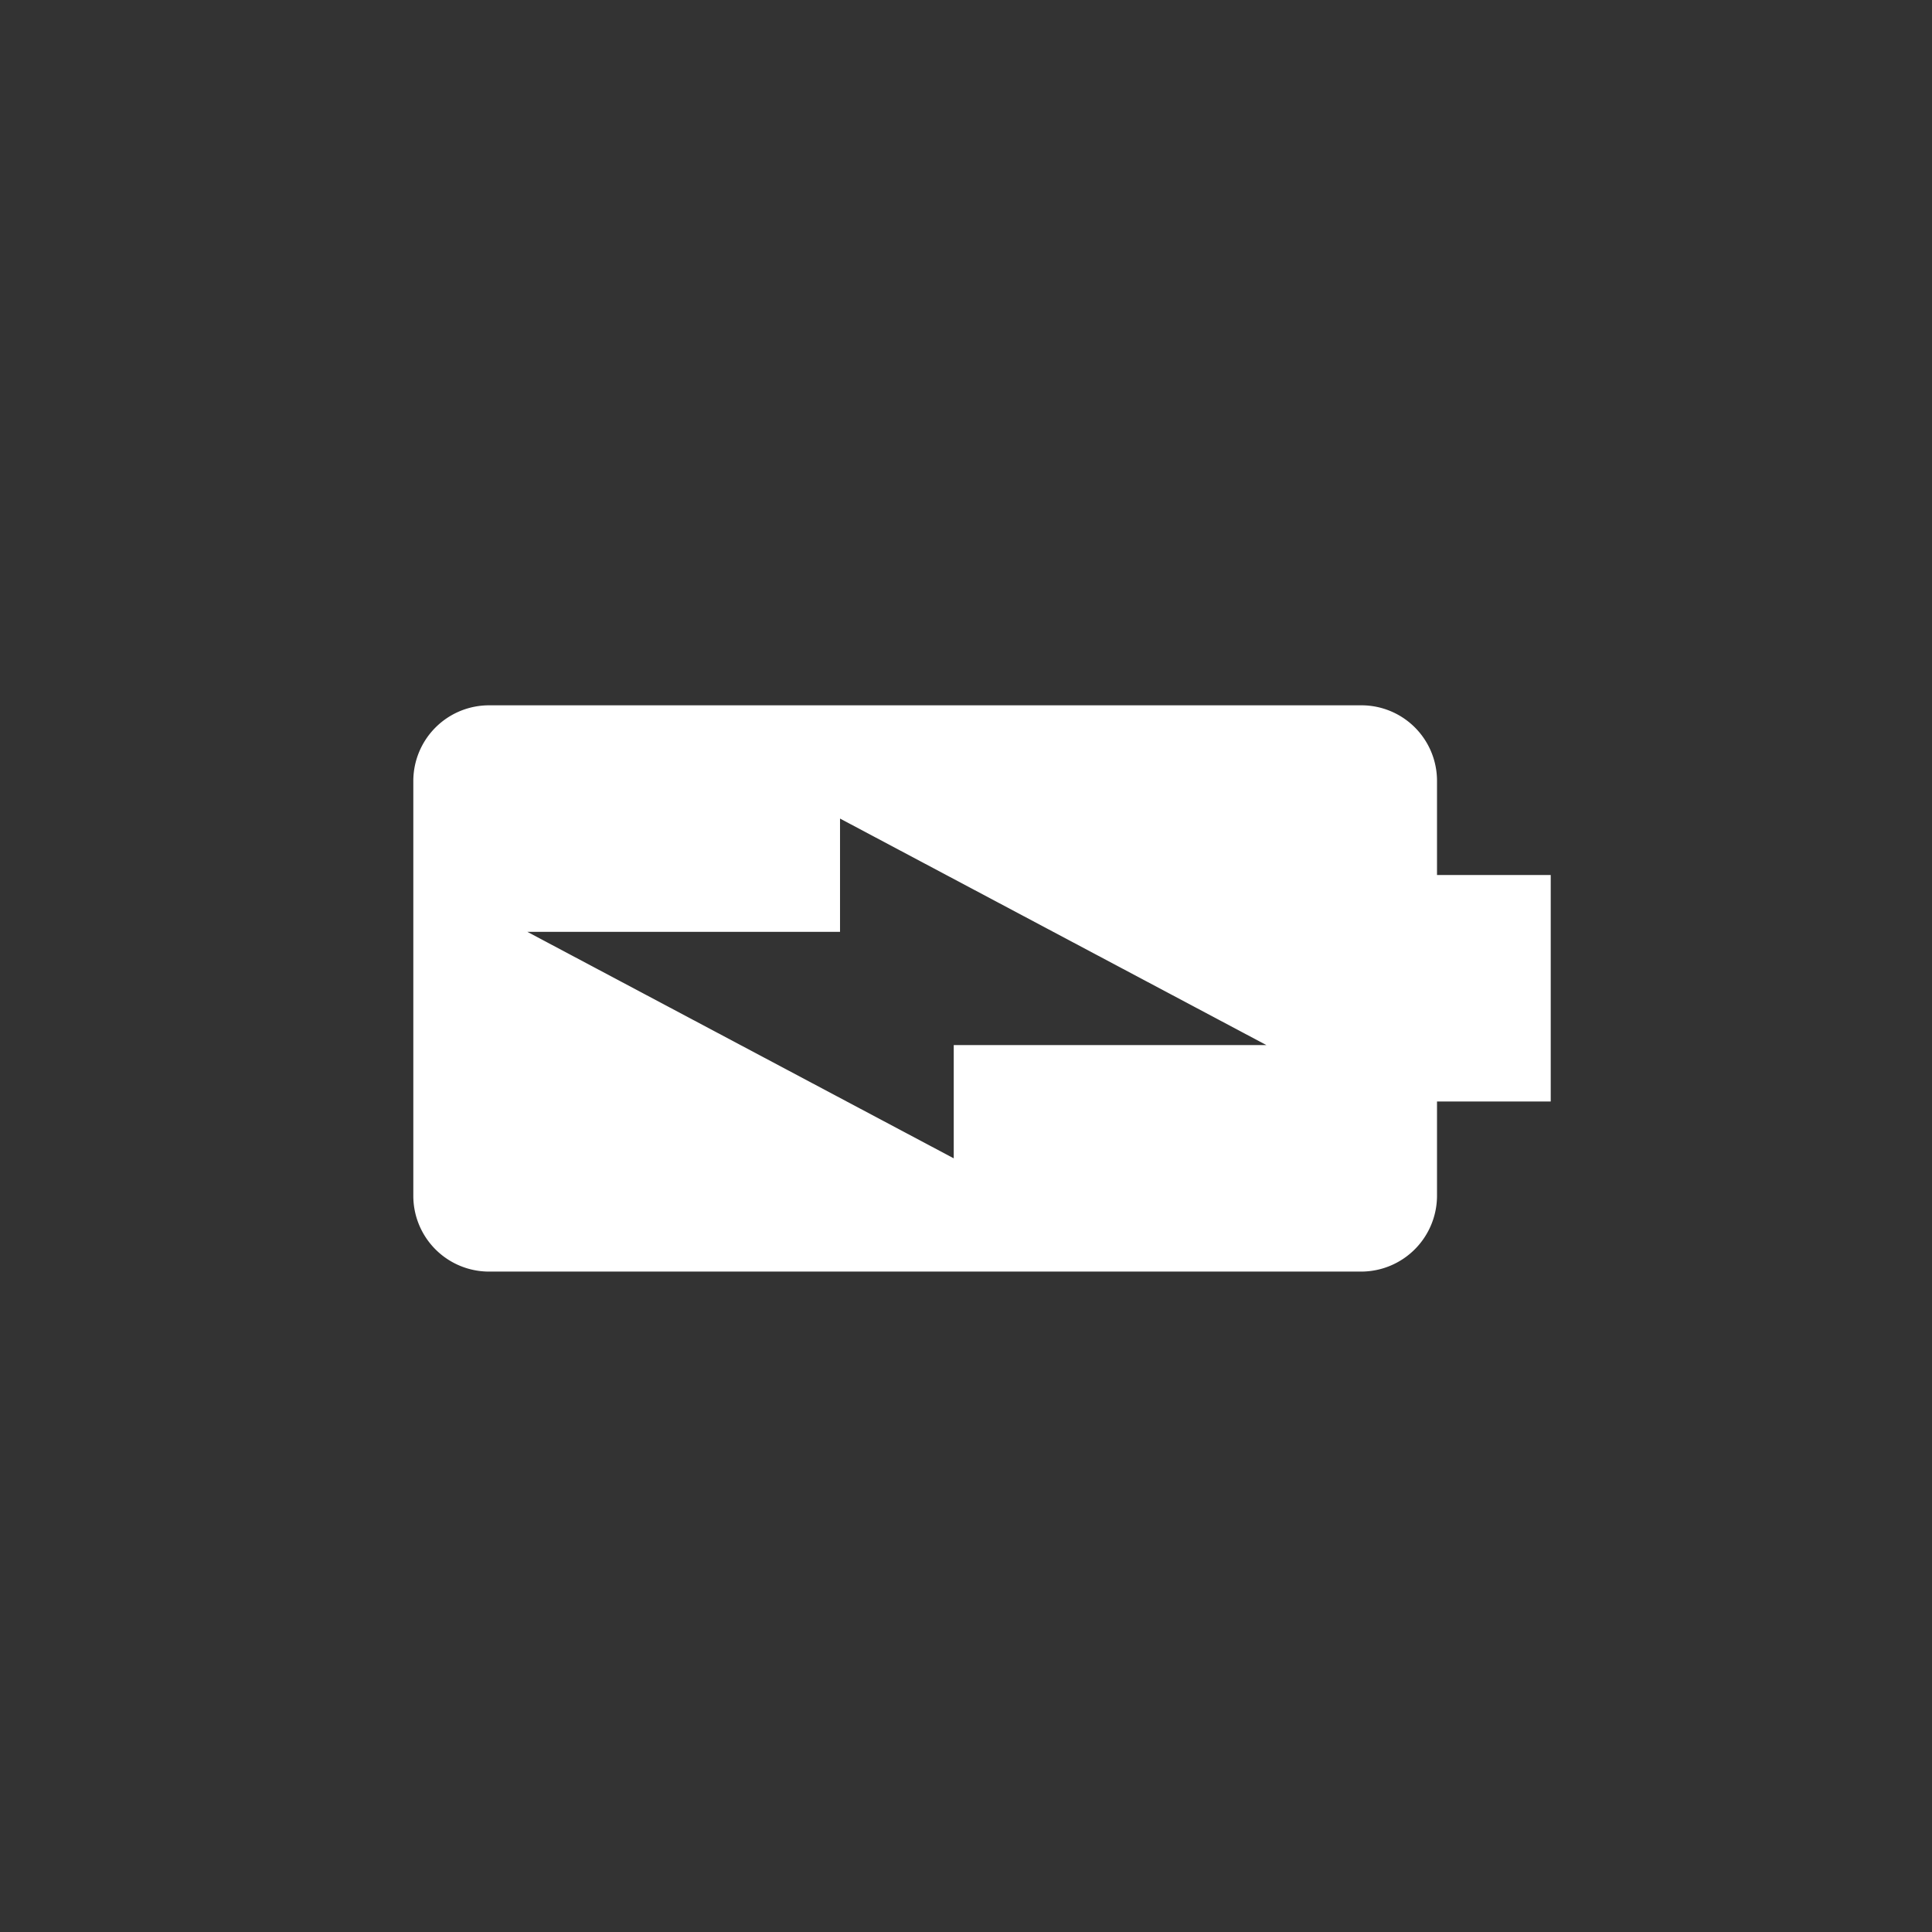 <svg xmlns="http://www.w3.org/2000/svg" width="29" height="29" viewBox="0 0 29 29">
  <rect x="0" y="0" width="29" height="29" fill="#333333" stroke="none"/>
  <g id="Group_42" data-name="Group 42" transform="translate(-0.222)">
    <rect id="Rectangle_44" data-name="Rectangle 44" width="29" height="29" transform="translate(0.222)" fill="none"/>
    <path id="Path_373" data-name="Path 373" d="M7.362,1.707H5.947V0h-3.4V1.707H1.134A1.134,1.134,0,0,0,0,2.846V15.934a1.137,1.137,0,0,0,1.134,1.139H7.366A1.137,1.137,0,0,0,8.5,15.934V2.846A1.14,1.14,0,0,0,7.362,1.707ZM3.4,15.362V10.668H1.7l3.4-6.4V8.961H6.8Z" transform="translate(23.499 10.587) rotate(90)" fill="#fff"/>
  </g>
</svg>
